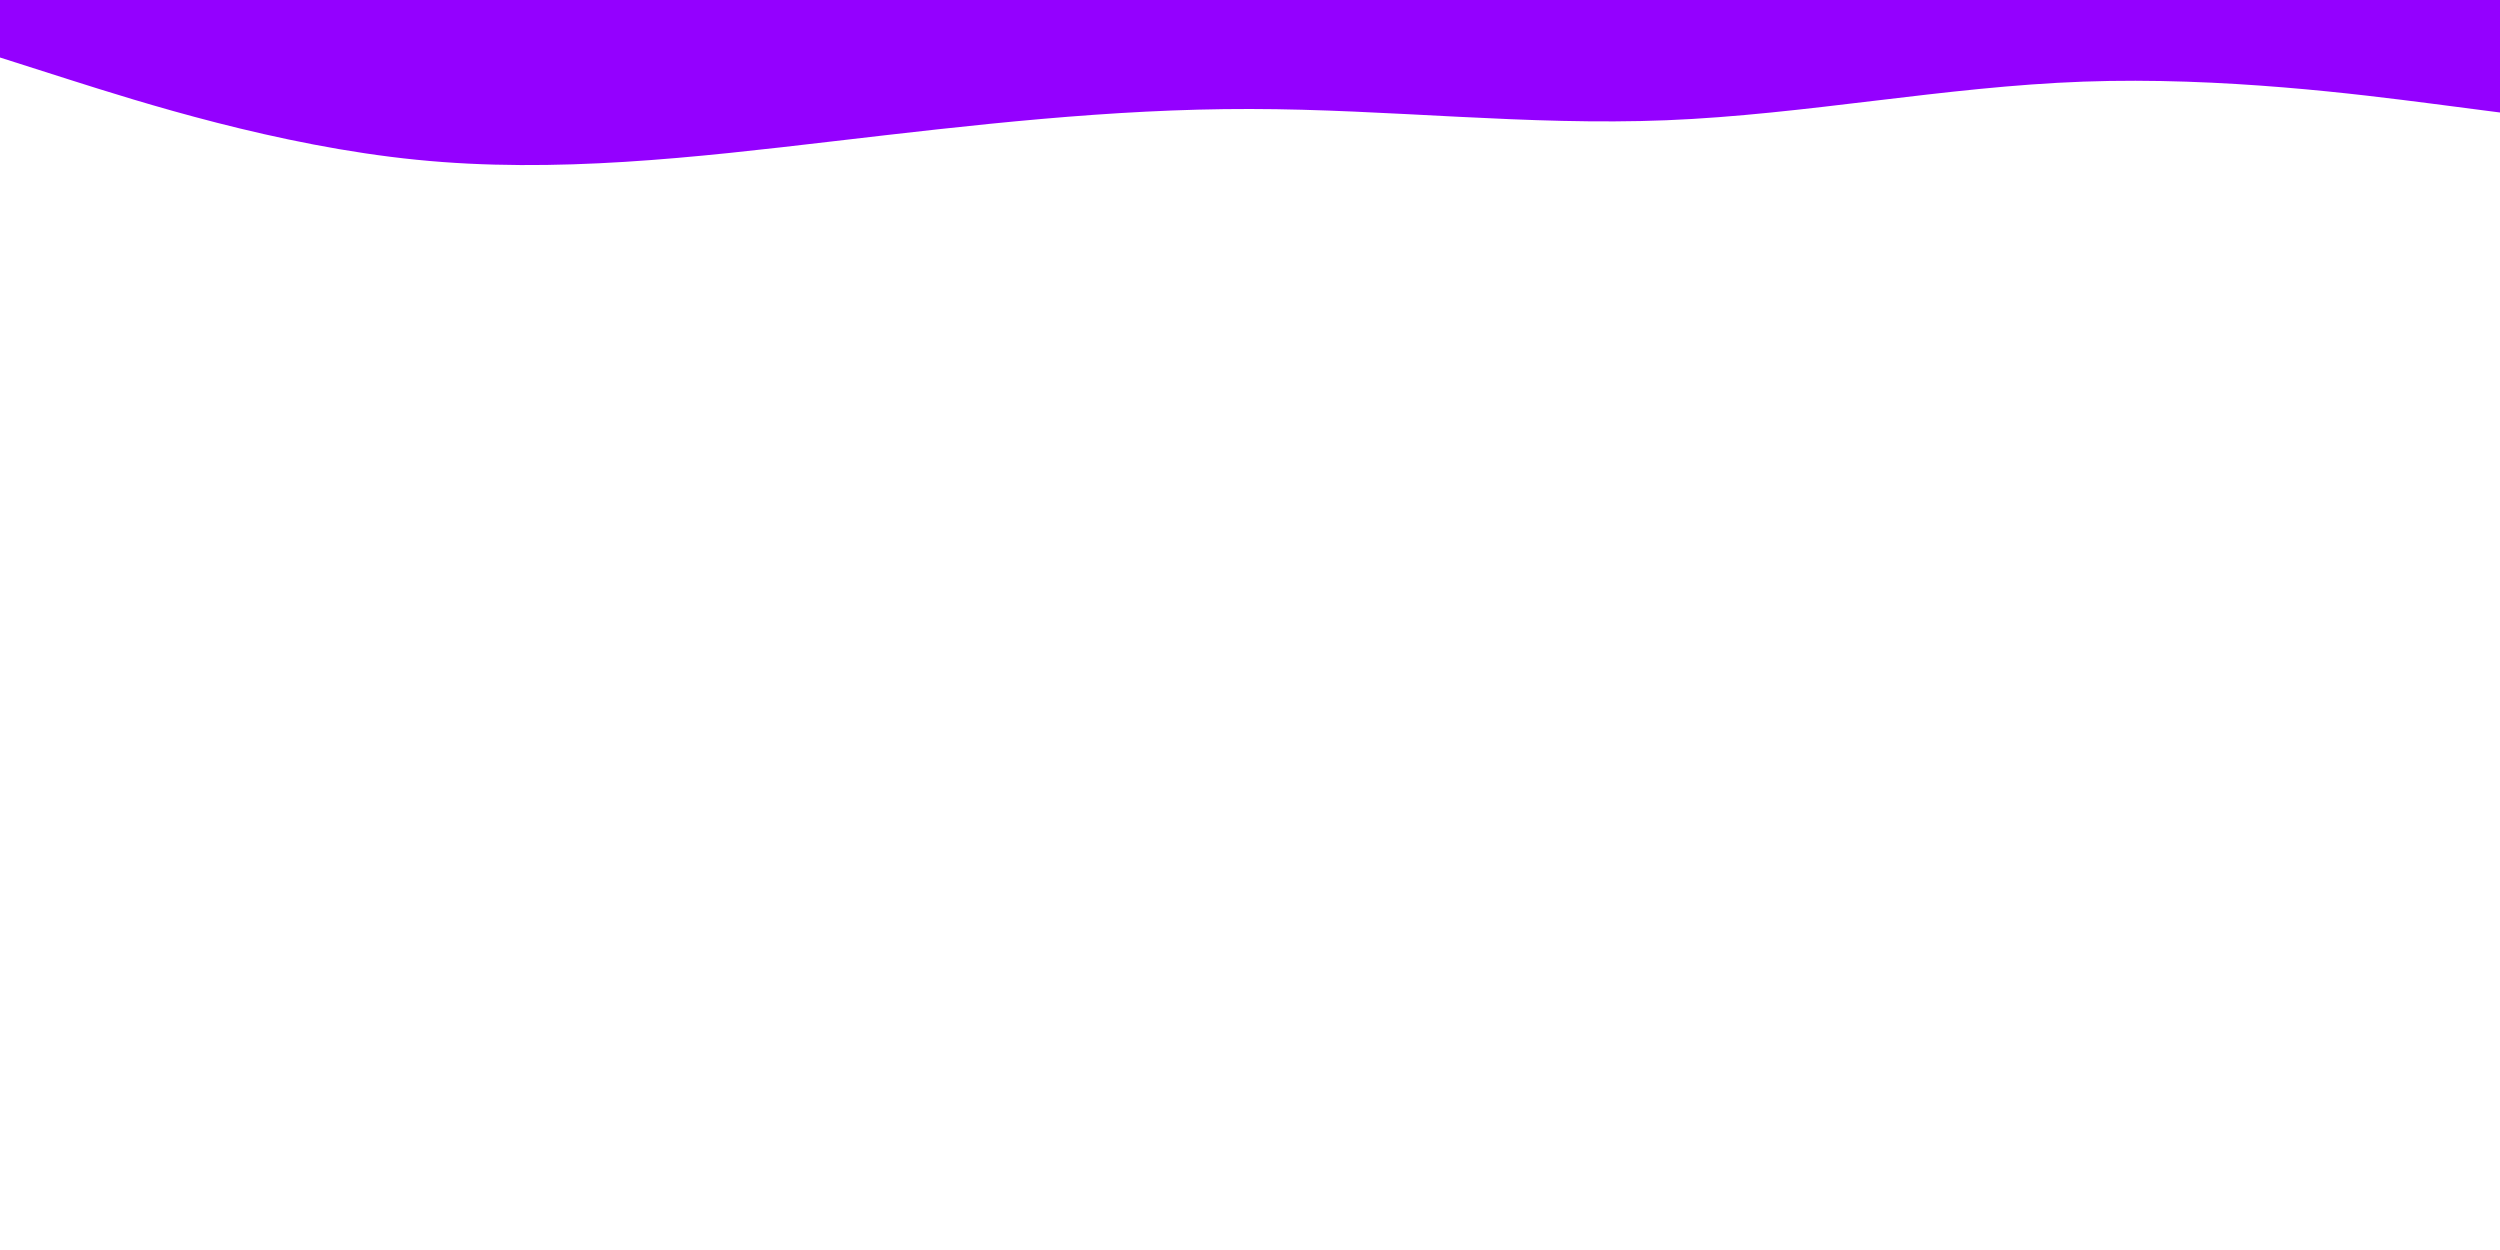 <svg id="visual" viewBox="0 0 2000 1000" width="2000" height="1000" xmlns="http://www.w3.org/2000/svg" xmlns:xlink="http://www.w3.org/1999/xlink" version="1.1"><path d="M0 46L55.5 63.7C111 81.3 222 116.7 333.2 127.8C444.3 139 555.7 126 666.8 113C778 100 889 87 1000 87.2C1111 87.3 1222 100.7 1333.2 96.2C1444.3 91.7 1555.7 69.3 1666.8 65.3C1778 61.3 1889 75.7 1944.5 82.8L2000 90L2000 0L1944.5 0C1889 0 1778 0 1666.8 0C1555.7 0 1444.3 0 1333.2 0C1222 0 1111 0 1000 0C889 0 778 0 666.8 0C555.7 0 444.3 0 333.2 0C222 0 111 0 55.5 0L0 0Z" fill="#9400FF" stroke-linecap="round" stroke-linejoin="miter"></path></svg>